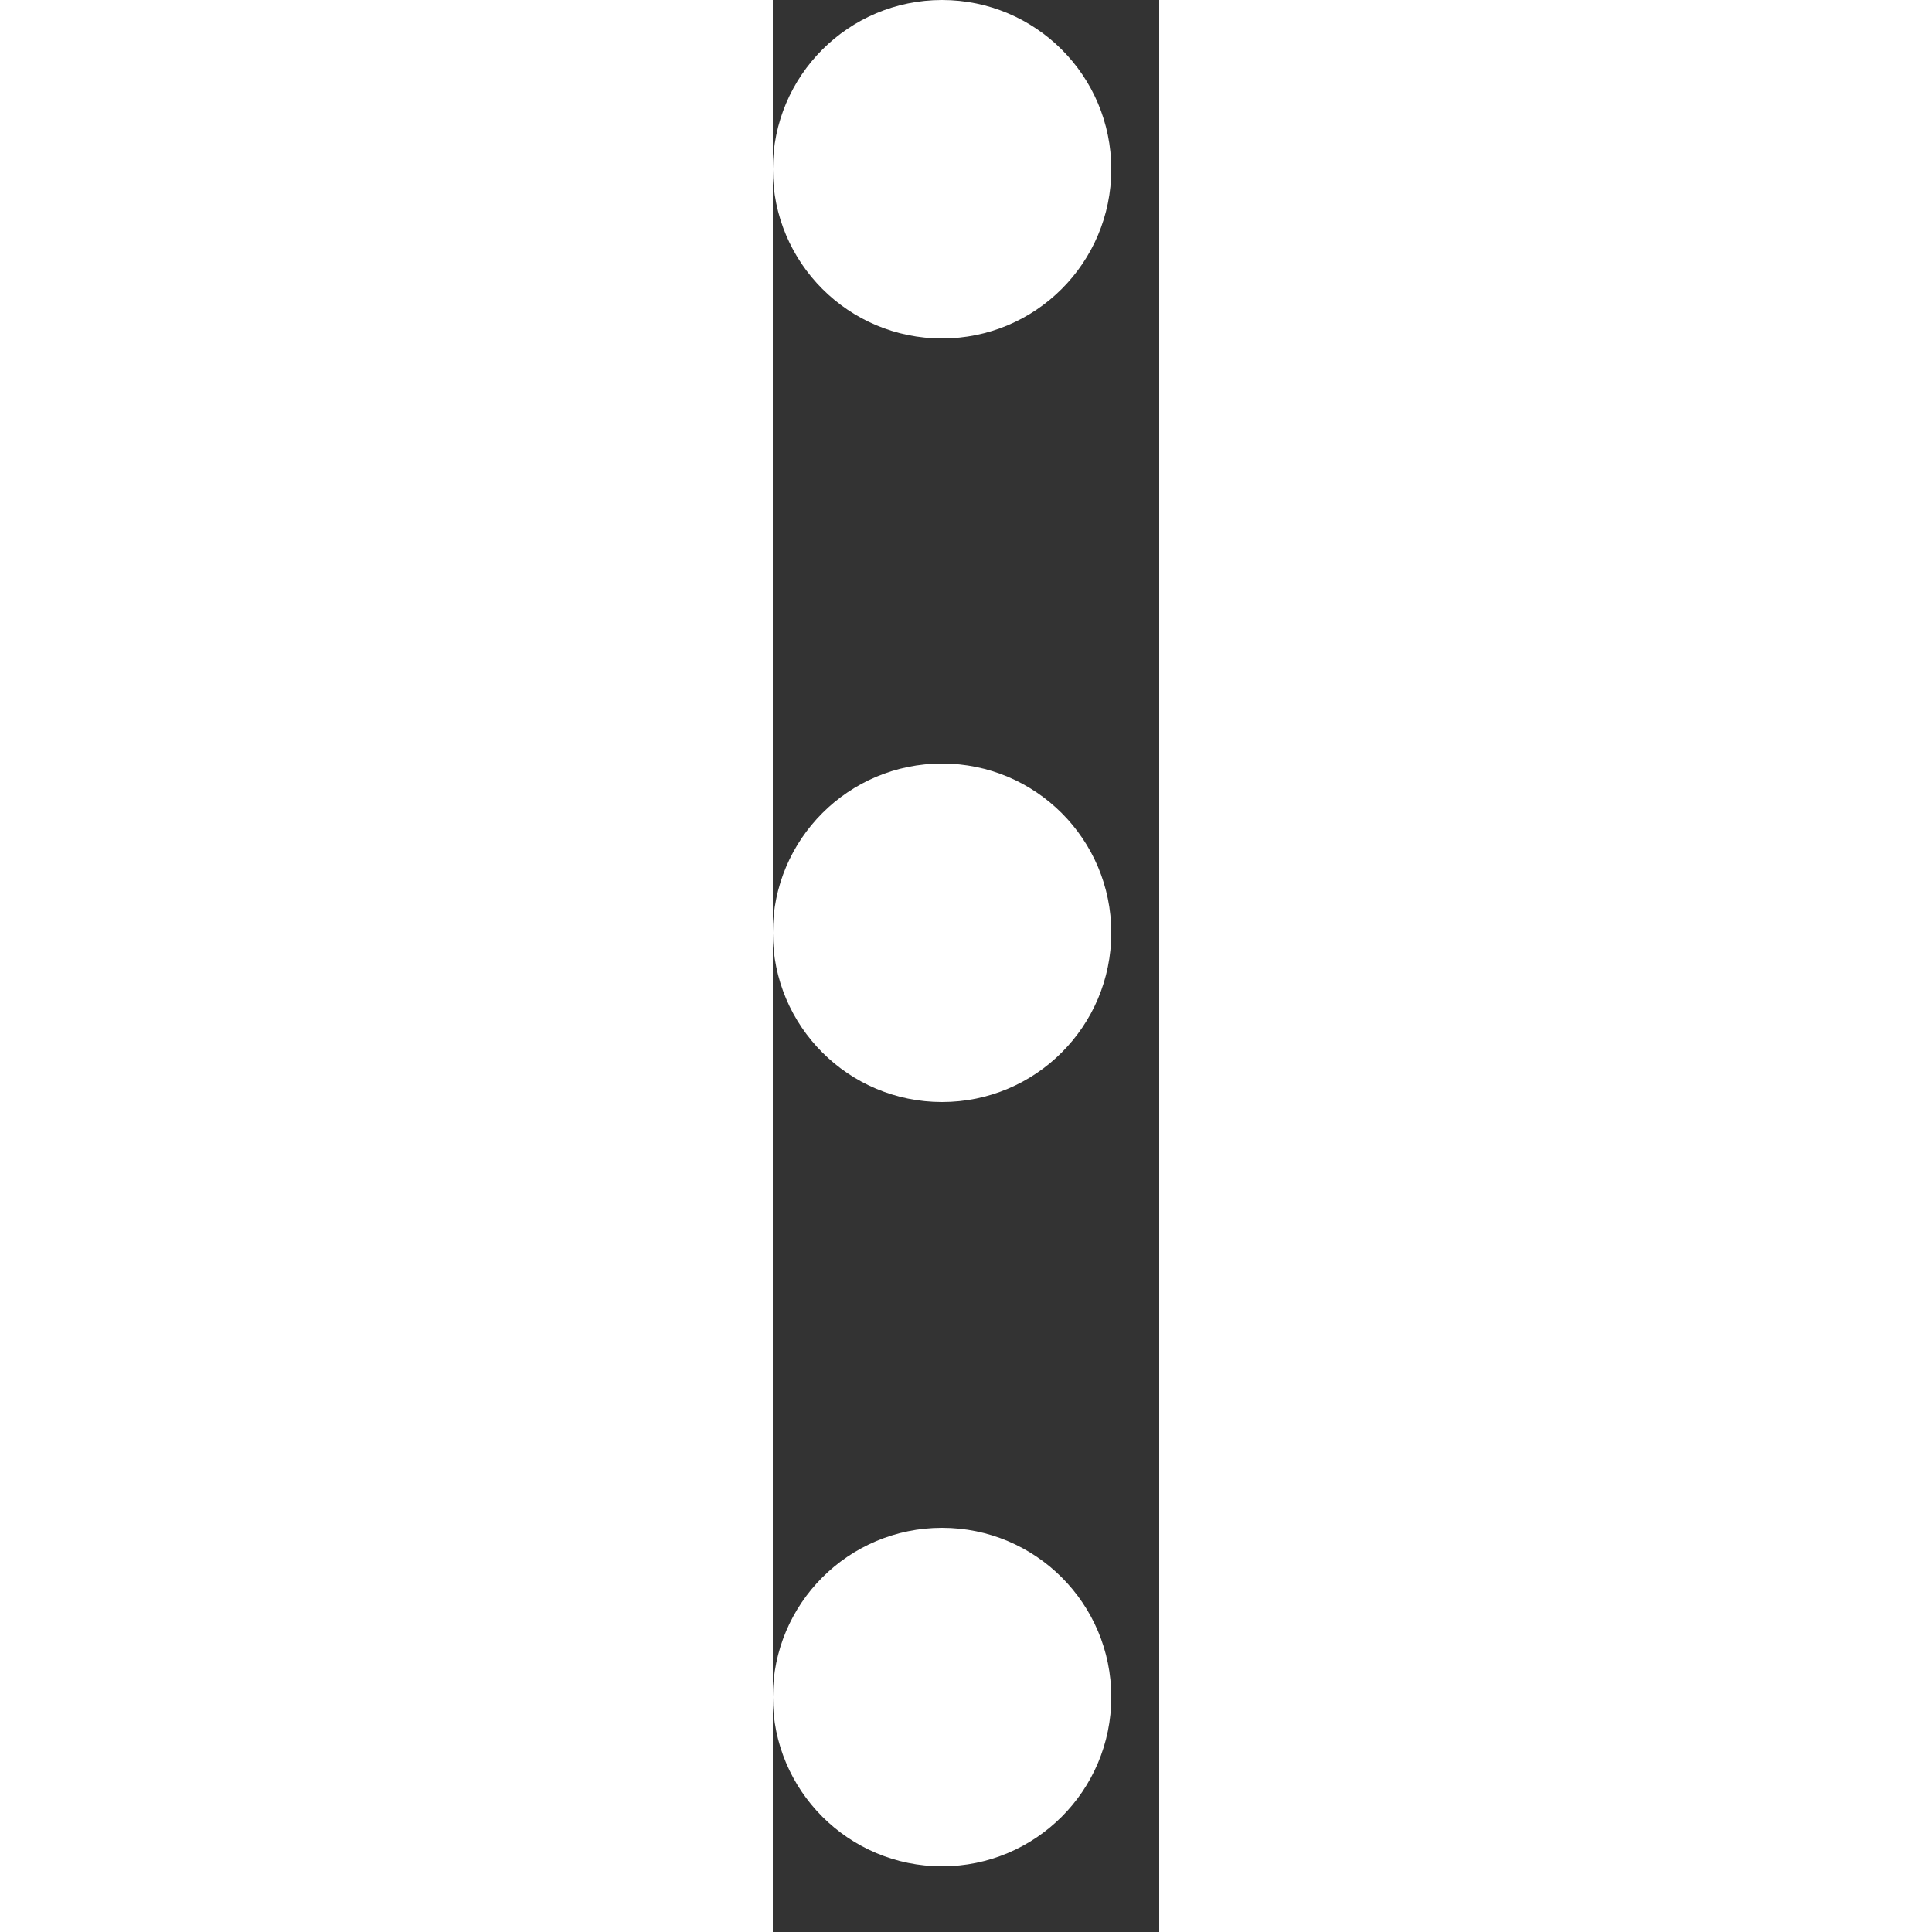 <svg width="18" height="18" viewBox="0 0 5 25" fill="none" xmlns="http://www.w3.org/2000/svg">
<rect x="0" y="0" width="5" height="25" fill="#333333" stroke="none"/>
<path d="M2.19 4.38C3.4 4.38 4.38 3.4 4.38 2.19C4.38 0.98 3.4 0 2.19 0C0.98 0 0 0.98 0 2.19C0 3.4 0.98 4.38 2.19 4.38Z" fill="#ffffff"/>
<path d="M2.19 14.26C3.4 14.26 4.38 13.28 4.38 12.07C4.38 10.861 3.4 9.88 2.19 9.88C0.98 9.88 0 10.861 0 12.07C0 13.28 0.98 14.26 2.19 14.26Z" fill="#ffffff"/>
<path d="M2.19 24.15C3.4 24.15 4.38 23.169 4.38 21.96C4.38 20.75 3.4 19.77 2.19 19.77C0.98 19.77 0 20.75 0 21.96C0 23.169 0.98 24.15 2.19 24.15Z" fill="#ffffff"/>
</svg>

